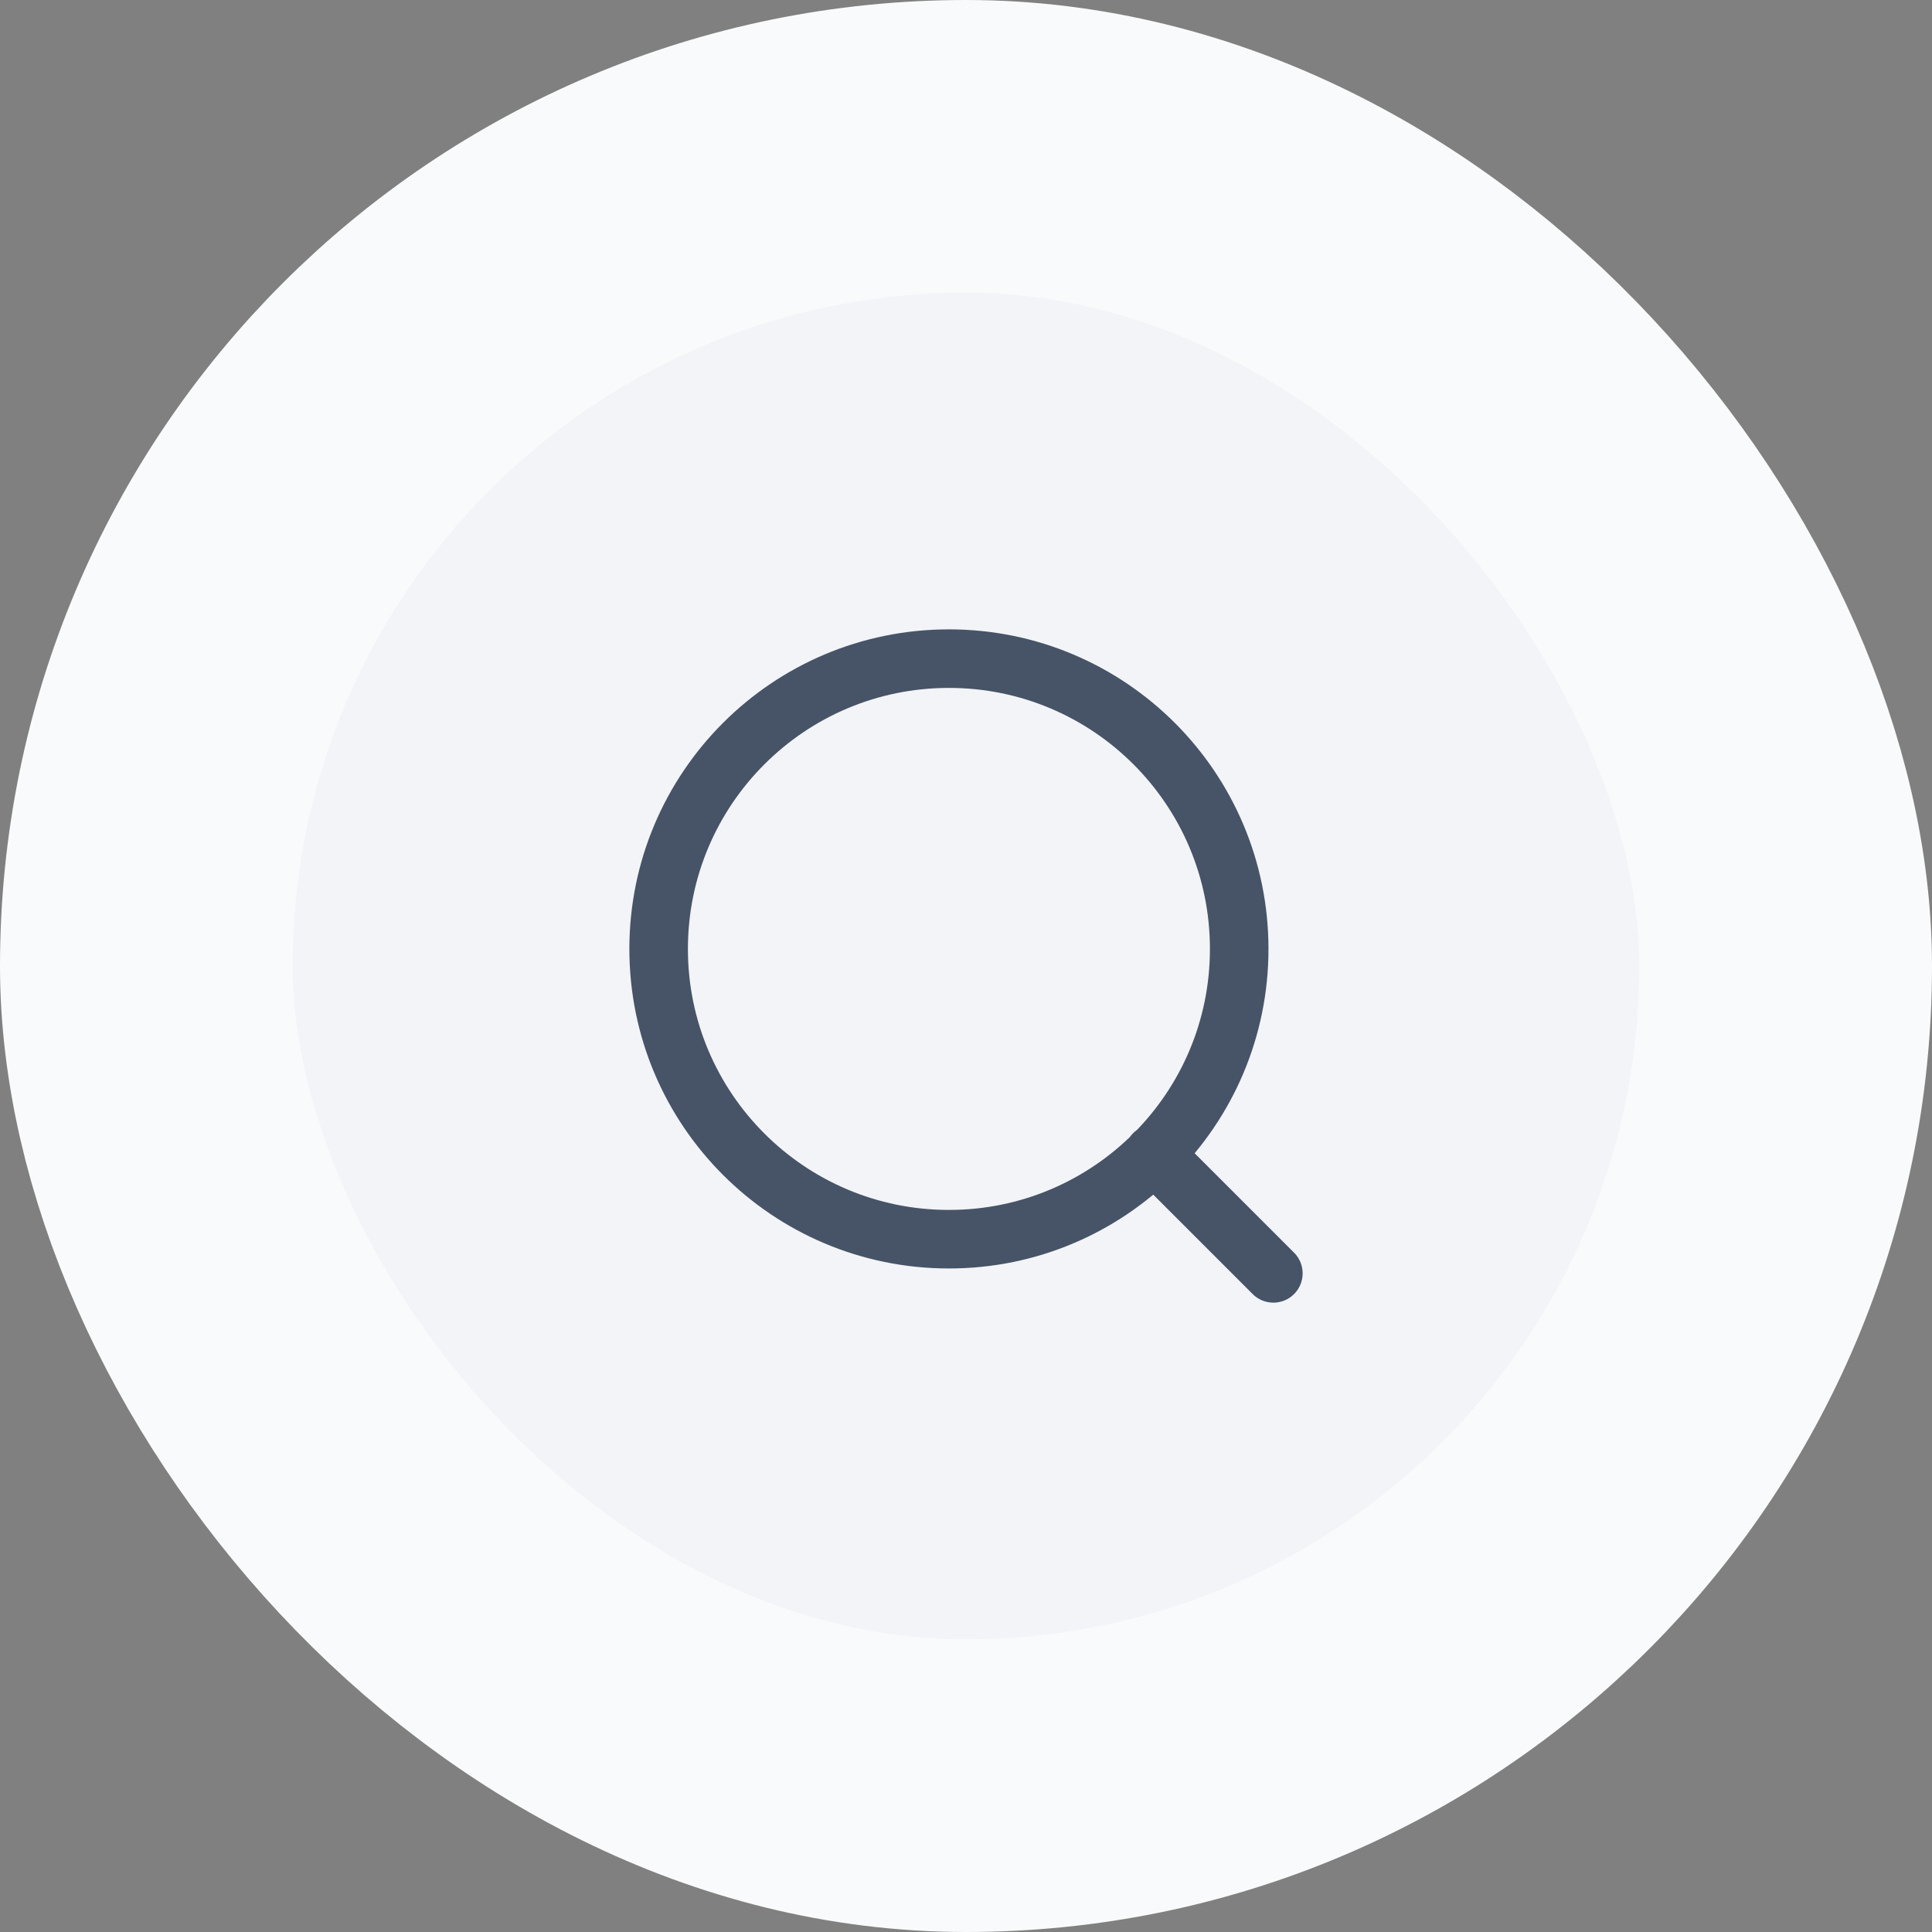 <svg width="66" height="66" viewBox="0 0 66 66" fill="none" xmlns="http://www.w3.org/2000/svg">
<rect x="0" y="0" width="66" height="66" fill="#808080" stroke="none"/>
<rect x="5" y="5" width="56" height="56" rx="28" fill="#F2F4F7"/>
<path d="M43.5 43.5L39.417 39.417M42.333 32.417C42.333 37.894 37.894 42.333 32.417 42.333C26.94 42.333 22.5 37.894 22.5 32.417C22.5 26.94 26.94 22.5 32.417 22.5C37.894 22.5 42.333 26.94 42.333 32.417Z" stroke="#475467" stroke-width="2" stroke-linecap="round" stroke-linejoin="round"/>
<rect x="5" y="5" width="56" height="56" rx="28" stroke="#F9FAFB" stroke-width="10"/>
</svg>
